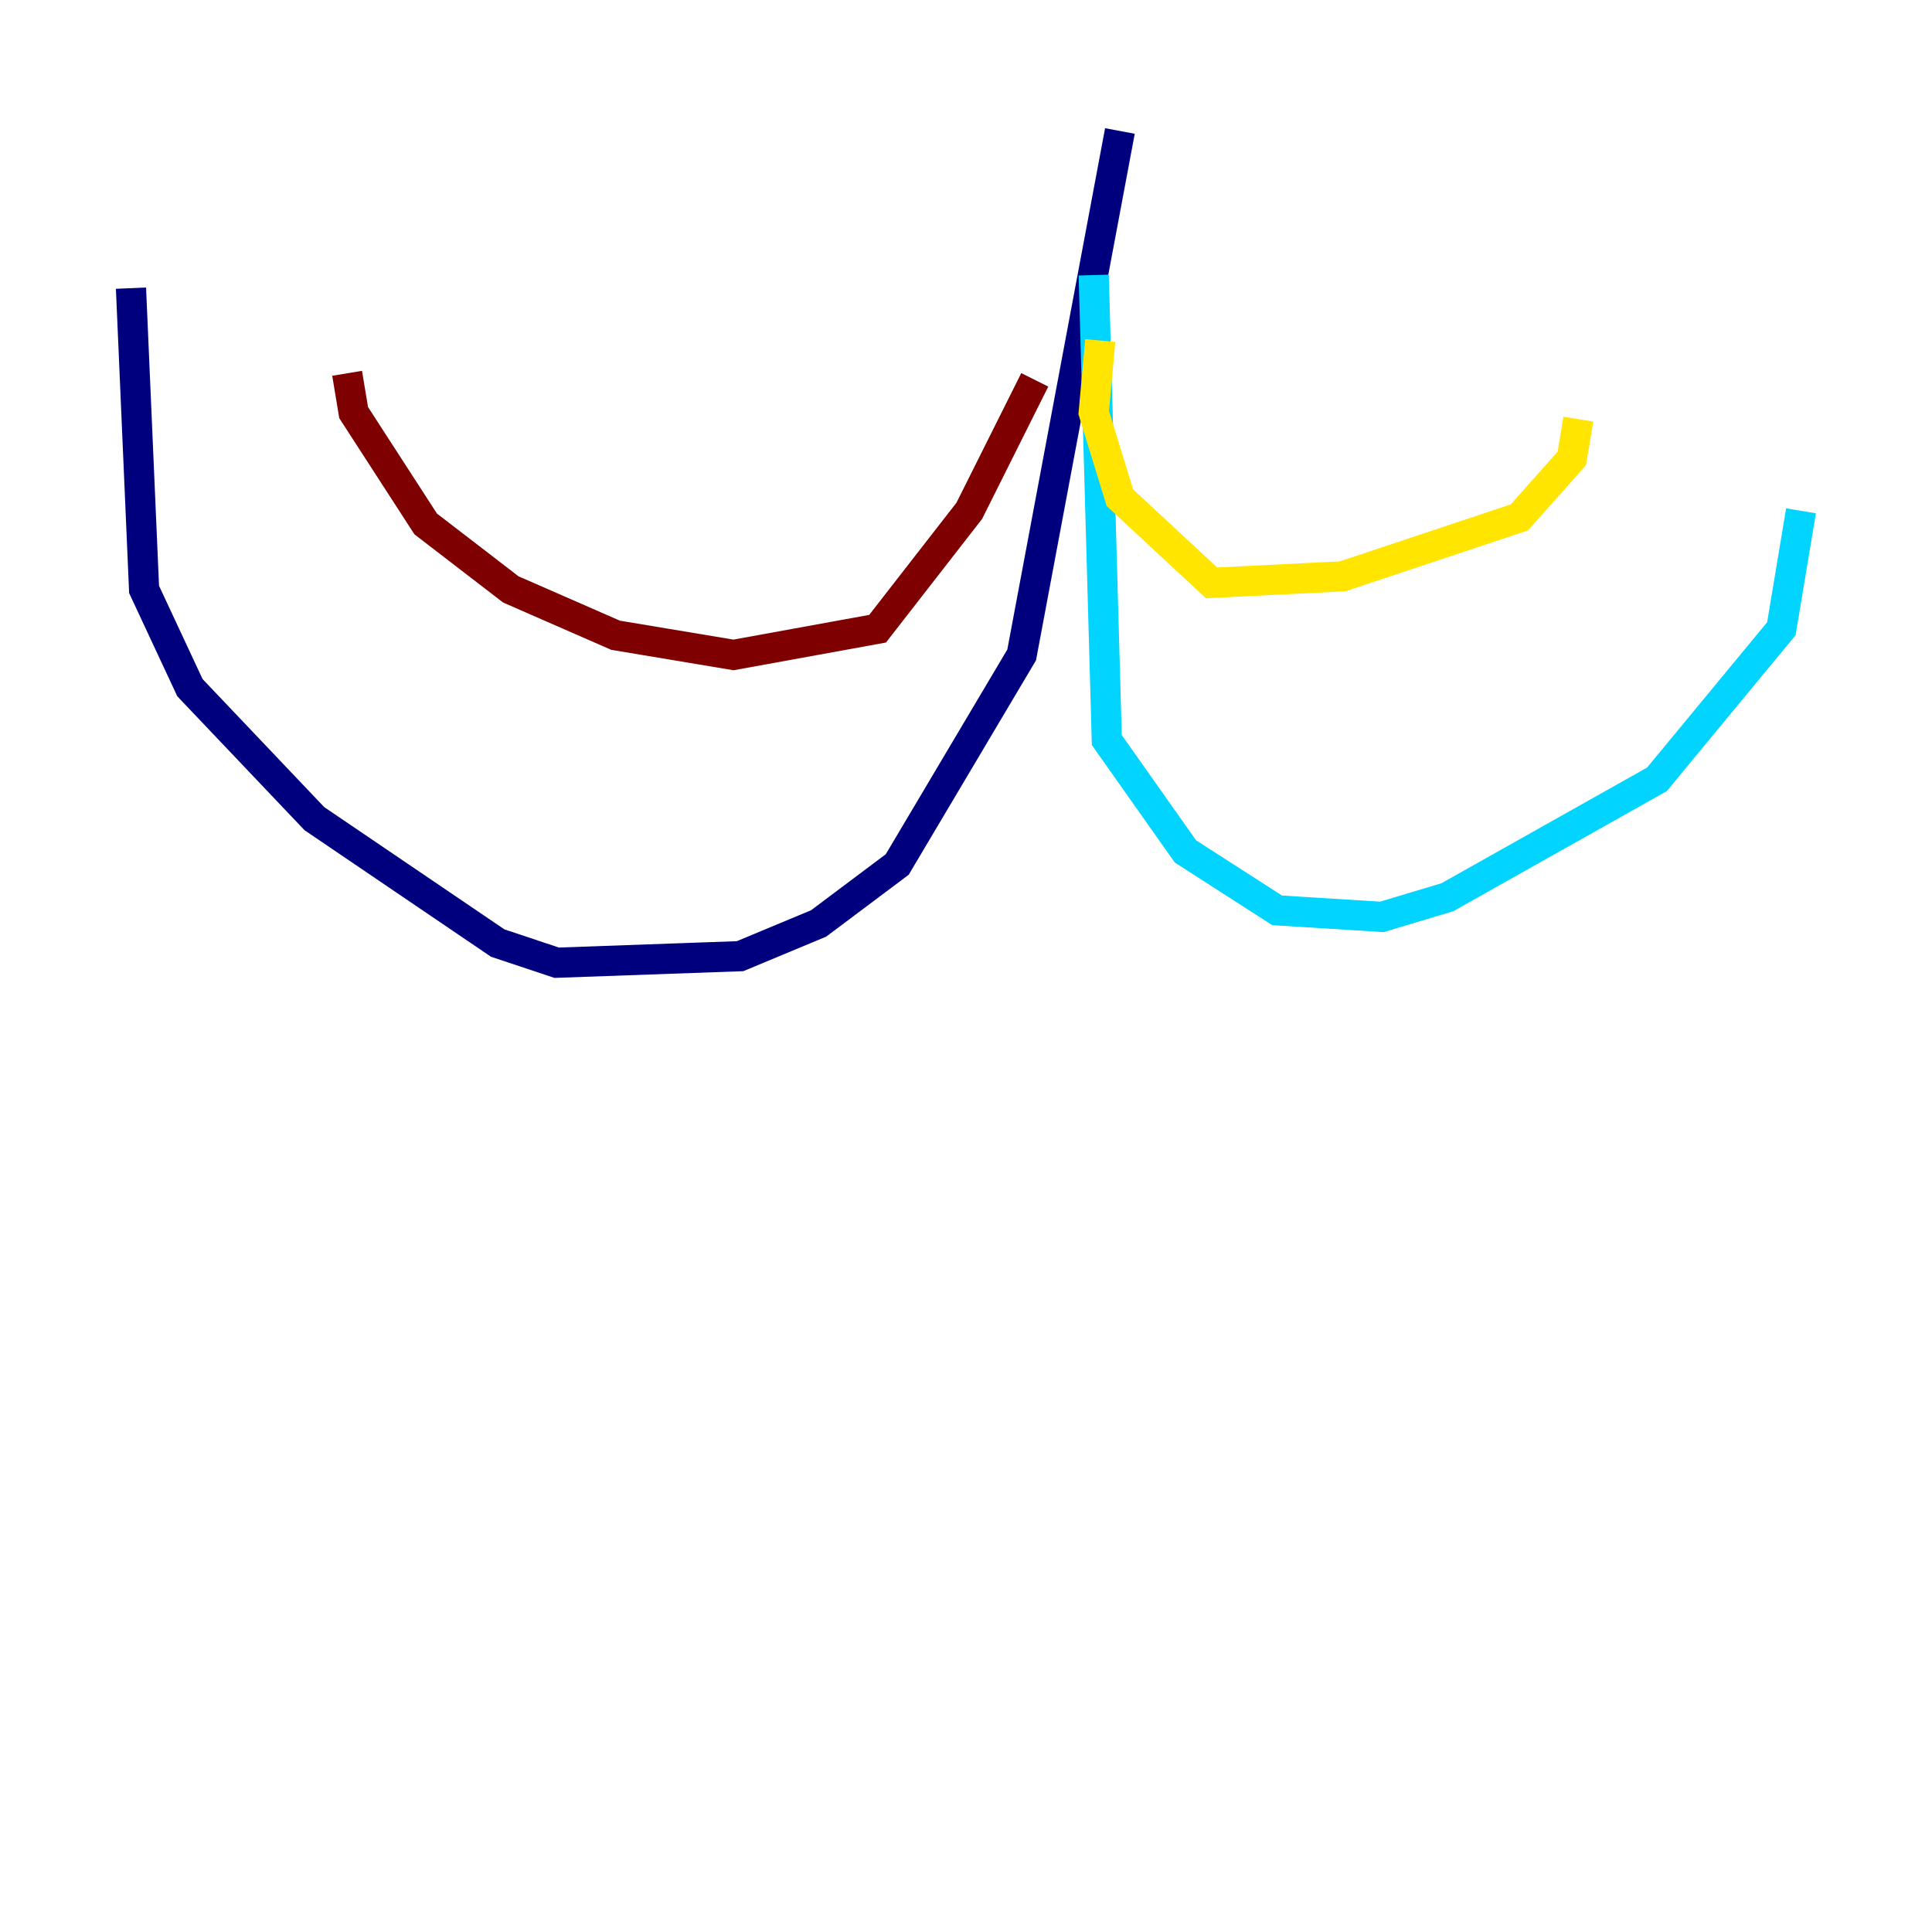 <?xml version="1.0" encoding="utf-8" ?>
<svg baseProfile="tiny" height="128" version="1.2" viewBox="0,0,128,128" width="128" xmlns="http://www.w3.org/2000/svg" xmlns:ev="http://www.w3.org/2001/xml-events" xmlns:xlink="http://www.w3.org/1999/xlink"><defs /><polyline fill="none" points="74.197,8.678 67.688,43.39 59.444,57.275 54.237,61.18 49.031,63.349 36.881,63.783 32.976,62.481 20.827,54.237 12.583,45.559 9.546,39.051 8.678,19.091" stroke="#00007f" stroke-width="2" /><polyline fill="none" points="72.461,18.224 73.329,49.031 78.536,56.407 84.61,60.312 91.552,60.746 95.891,59.444 109.776,51.634 118.02,41.654 119.322,33.844" stroke="#00d4ff" stroke-width="2" /><polyline fill="none" points="72.895,22.563 72.461,27.336 74.197,32.976 80.271,38.617 88.949,38.183 100.664,34.278 104.136,30.373 104.57,27.77" stroke="#ffe500" stroke-width="2" /><polyline fill="none" points="68.556,25.166 64.217,33.844 58.142,41.654 48.597,43.39 40.786,42.088 33.844,39.051 28.203,34.712 23.43,27.336 22.997,24.732" stroke="#7f0000" stroke-width="2" /></svg>